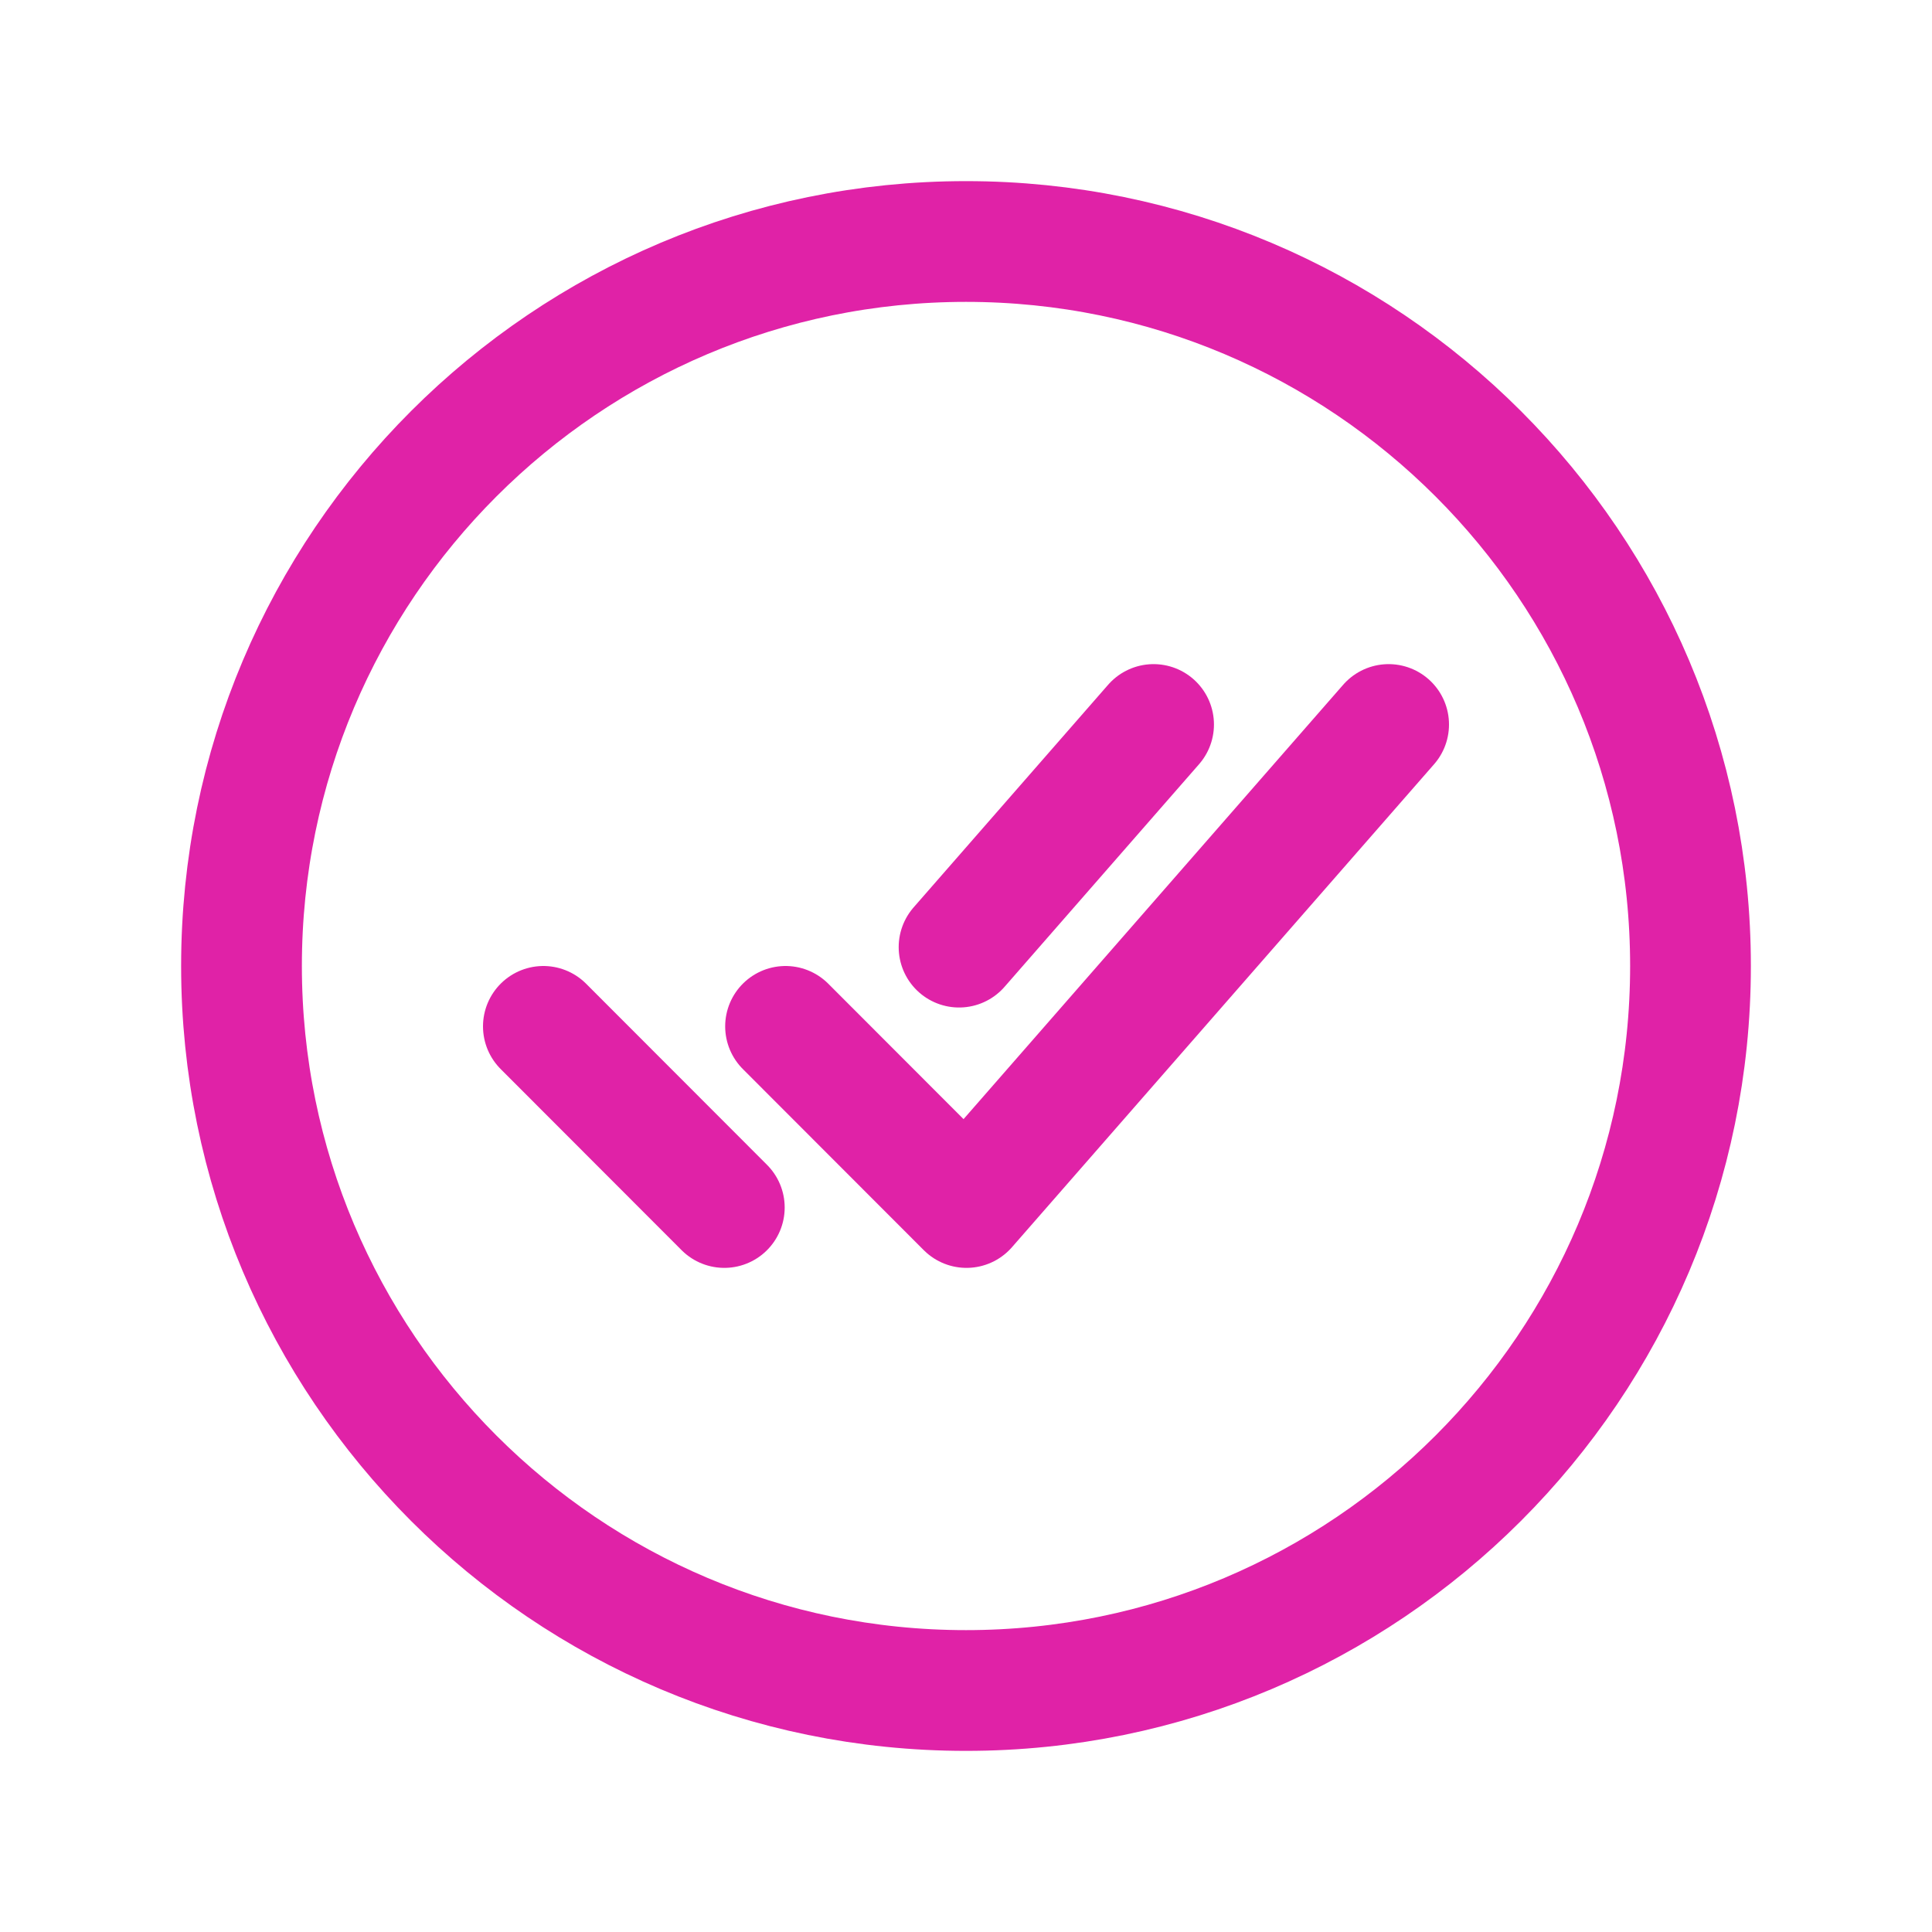 <svg xmlns="http://www.w3.org/2000/svg" fill="#e022a7" viewBox="0 0 512 512"><path d="M448 256c0-106-86-192-192-192S64 150 64 256s86 192 192 192 192-86 192-192Z" fill="none" stroke="#e022a7" stroke-miterlimit="10" stroke-width="32"/><path d="M368 192 256.13 320l-47.95-48m-16.23 48L144 272m161.71-80-51.55 59" fill="none" stroke="#e022a7" stroke-linecap="round" stroke-linejoin="round" stroke-width="32"/></svg>